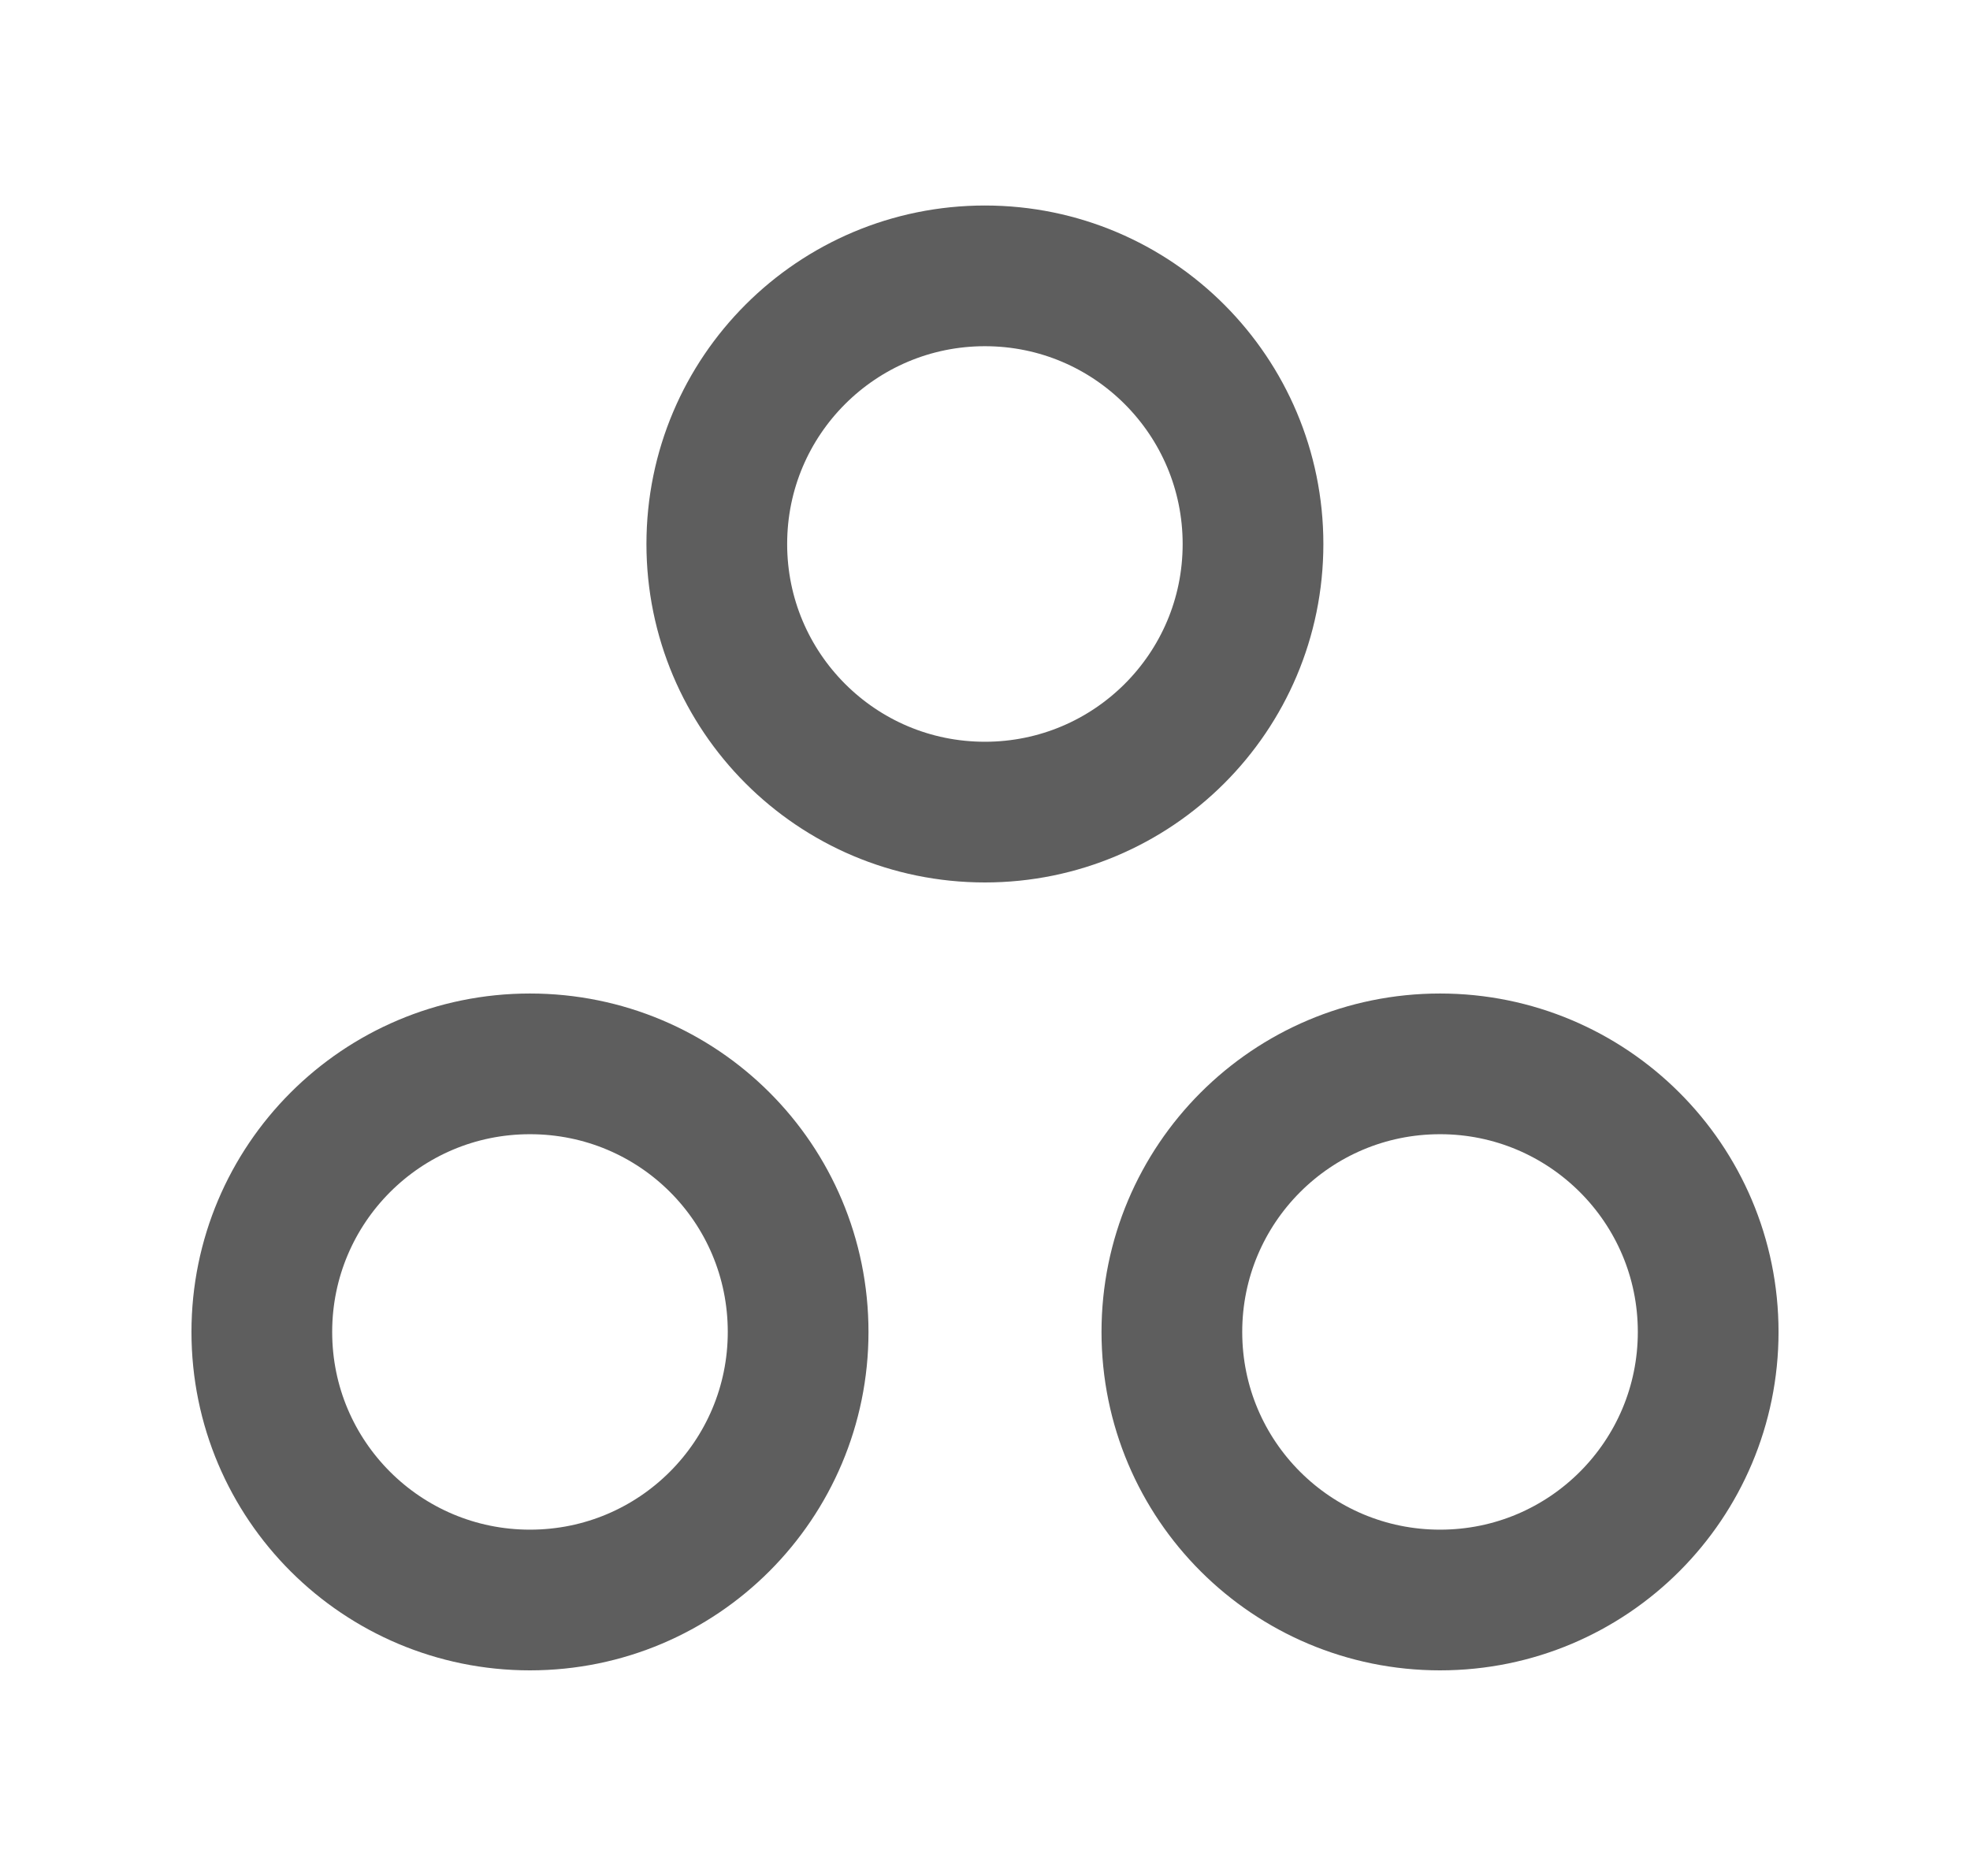<svg width="21" height="20" viewBox="0 0 21 20" fill="none" xmlns="http://www.w3.org/2000/svg">
<path d="M15.351 11.342C13.767 11.342 12.492 12.625 12.492 14.2C12.492 15.784 13.775 17.058 15.351 17.058C16.934 17.058 18.209 15.775 18.209 14.2C18.209 12.617 16.925 11.342 15.351 11.342Z" stroke="#5E5E5E" stroke-width="1.5" stroke-linecap="round" stroke-linejoin="round"/>
<path d="M5.649 11.342C4.066 11.342 2.791 12.625 2.791 14.2C2.791 15.784 4.074 17.058 5.649 17.058C7.233 17.058 8.508 15.775 8.508 14.2C8.508 12.617 7.233 11.342 5.649 11.342Z" stroke="#5E5E5E" stroke-width="1.5" stroke-linecap="round" stroke-linejoin="round"/>
<path d="M13.357 5.8C13.357 7.383 12.074 8.658 10.499 8.658C8.916 8.658 7.641 7.375 7.641 5.8C7.641 4.216 8.924 2.941 10.499 2.941C12.082 2.941 13.357 4.225 13.357 5.8Z" stroke="#5E5E5E" stroke-width="1.5" stroke-linecap="round" stroke-linejoin="round"/>
</svg>
